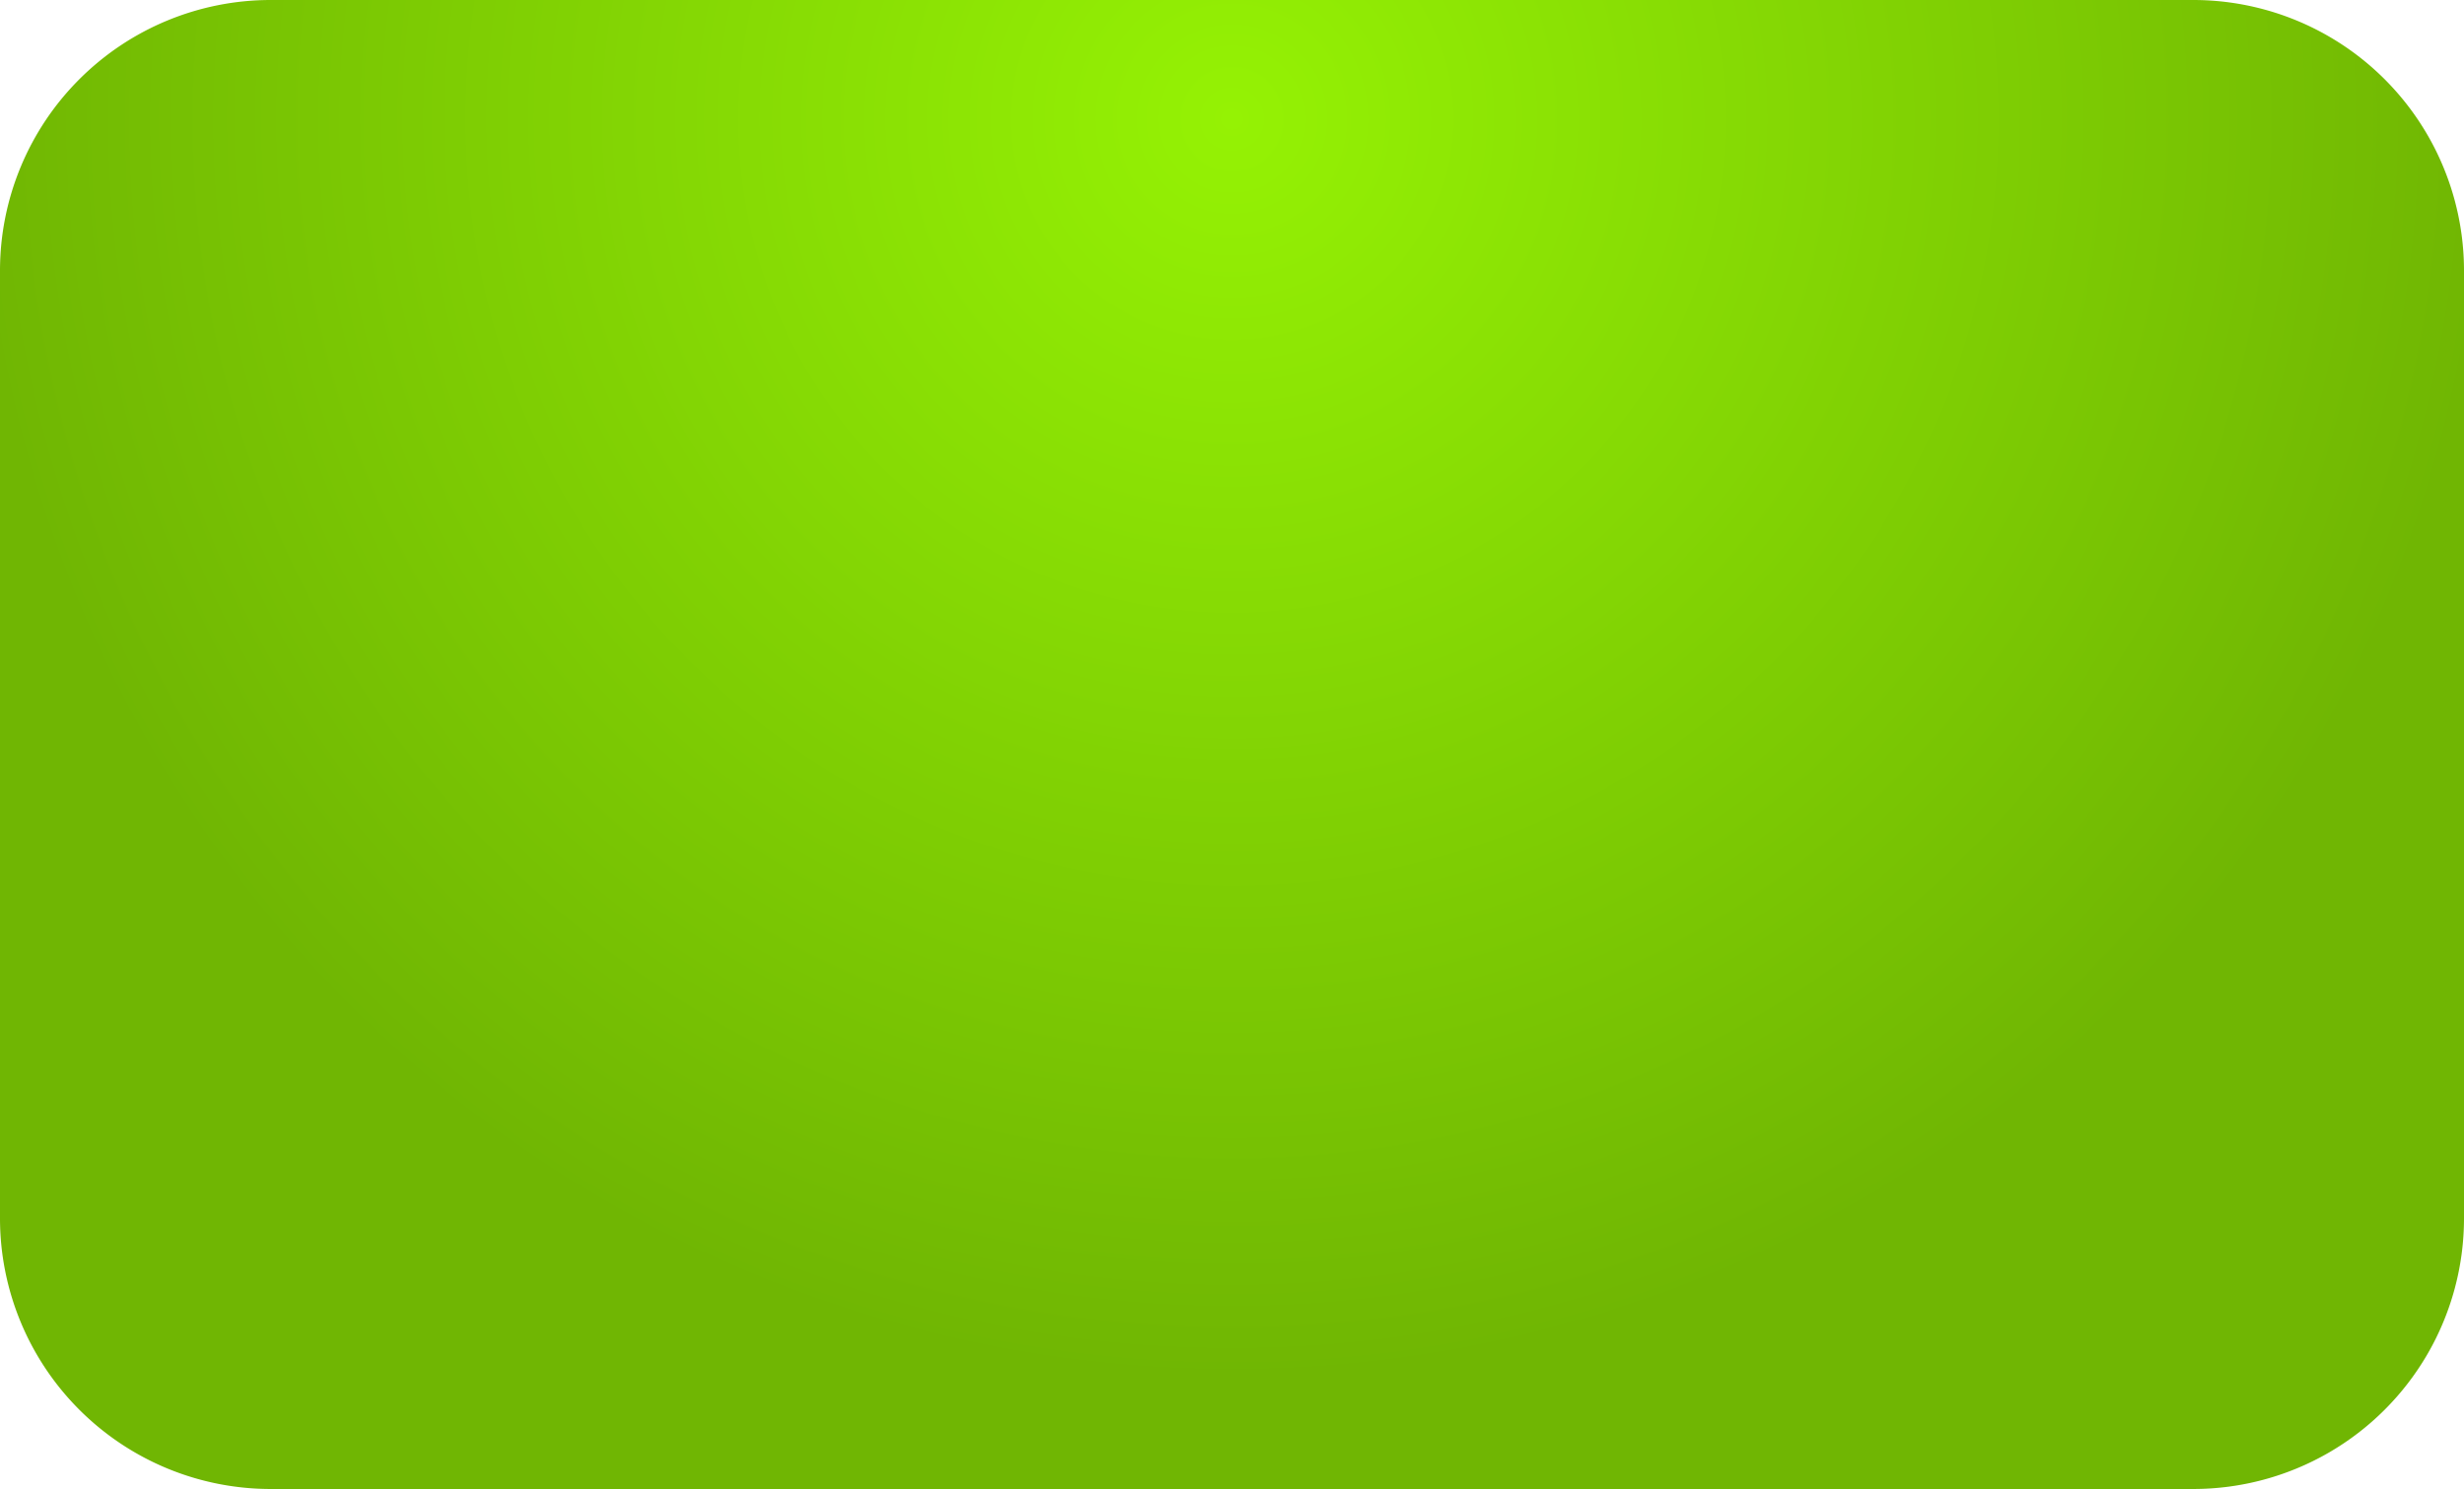 ﻿<?xml version="1.0" encoding="utf-8"?>
<svg version="1.1" xmlns:xlink="http://www.w3.org/1999/xlink" width="273px" height="165px" xmlns="http://www.w3.org/2000/svg">
  <defs>
    <radialGradient cx="383.5" cy="290.2" r="139.656" gradientTransform="matrix(0 1 -1 0 673.7 -93.3 )" gradientUnits="userSpaceOnUse" id="RadialGradient35">
      <stop id="Stop36" stop-color="#95f204" offset="0" />
      <stop id="Stop37" stop-color="#70b603" offset="1" />
    </radialGradient>
  </defs>
  <g transform="matrix(1 0 0 1 -247 -277 )">
    <path d="M 247 307  A 30 30 0 0 1 277 277 L 490 277  A 30 30 0 0 1 520 307 L 520 412  A 30 30 0 0 1 490 442 L 277 442  A 30 30 0 0 1 247 412 L 247 307  Z " fill-rule="nonzero" fill="url(#RadialGradient35)" stroke="none" />
  </g>
</svg>